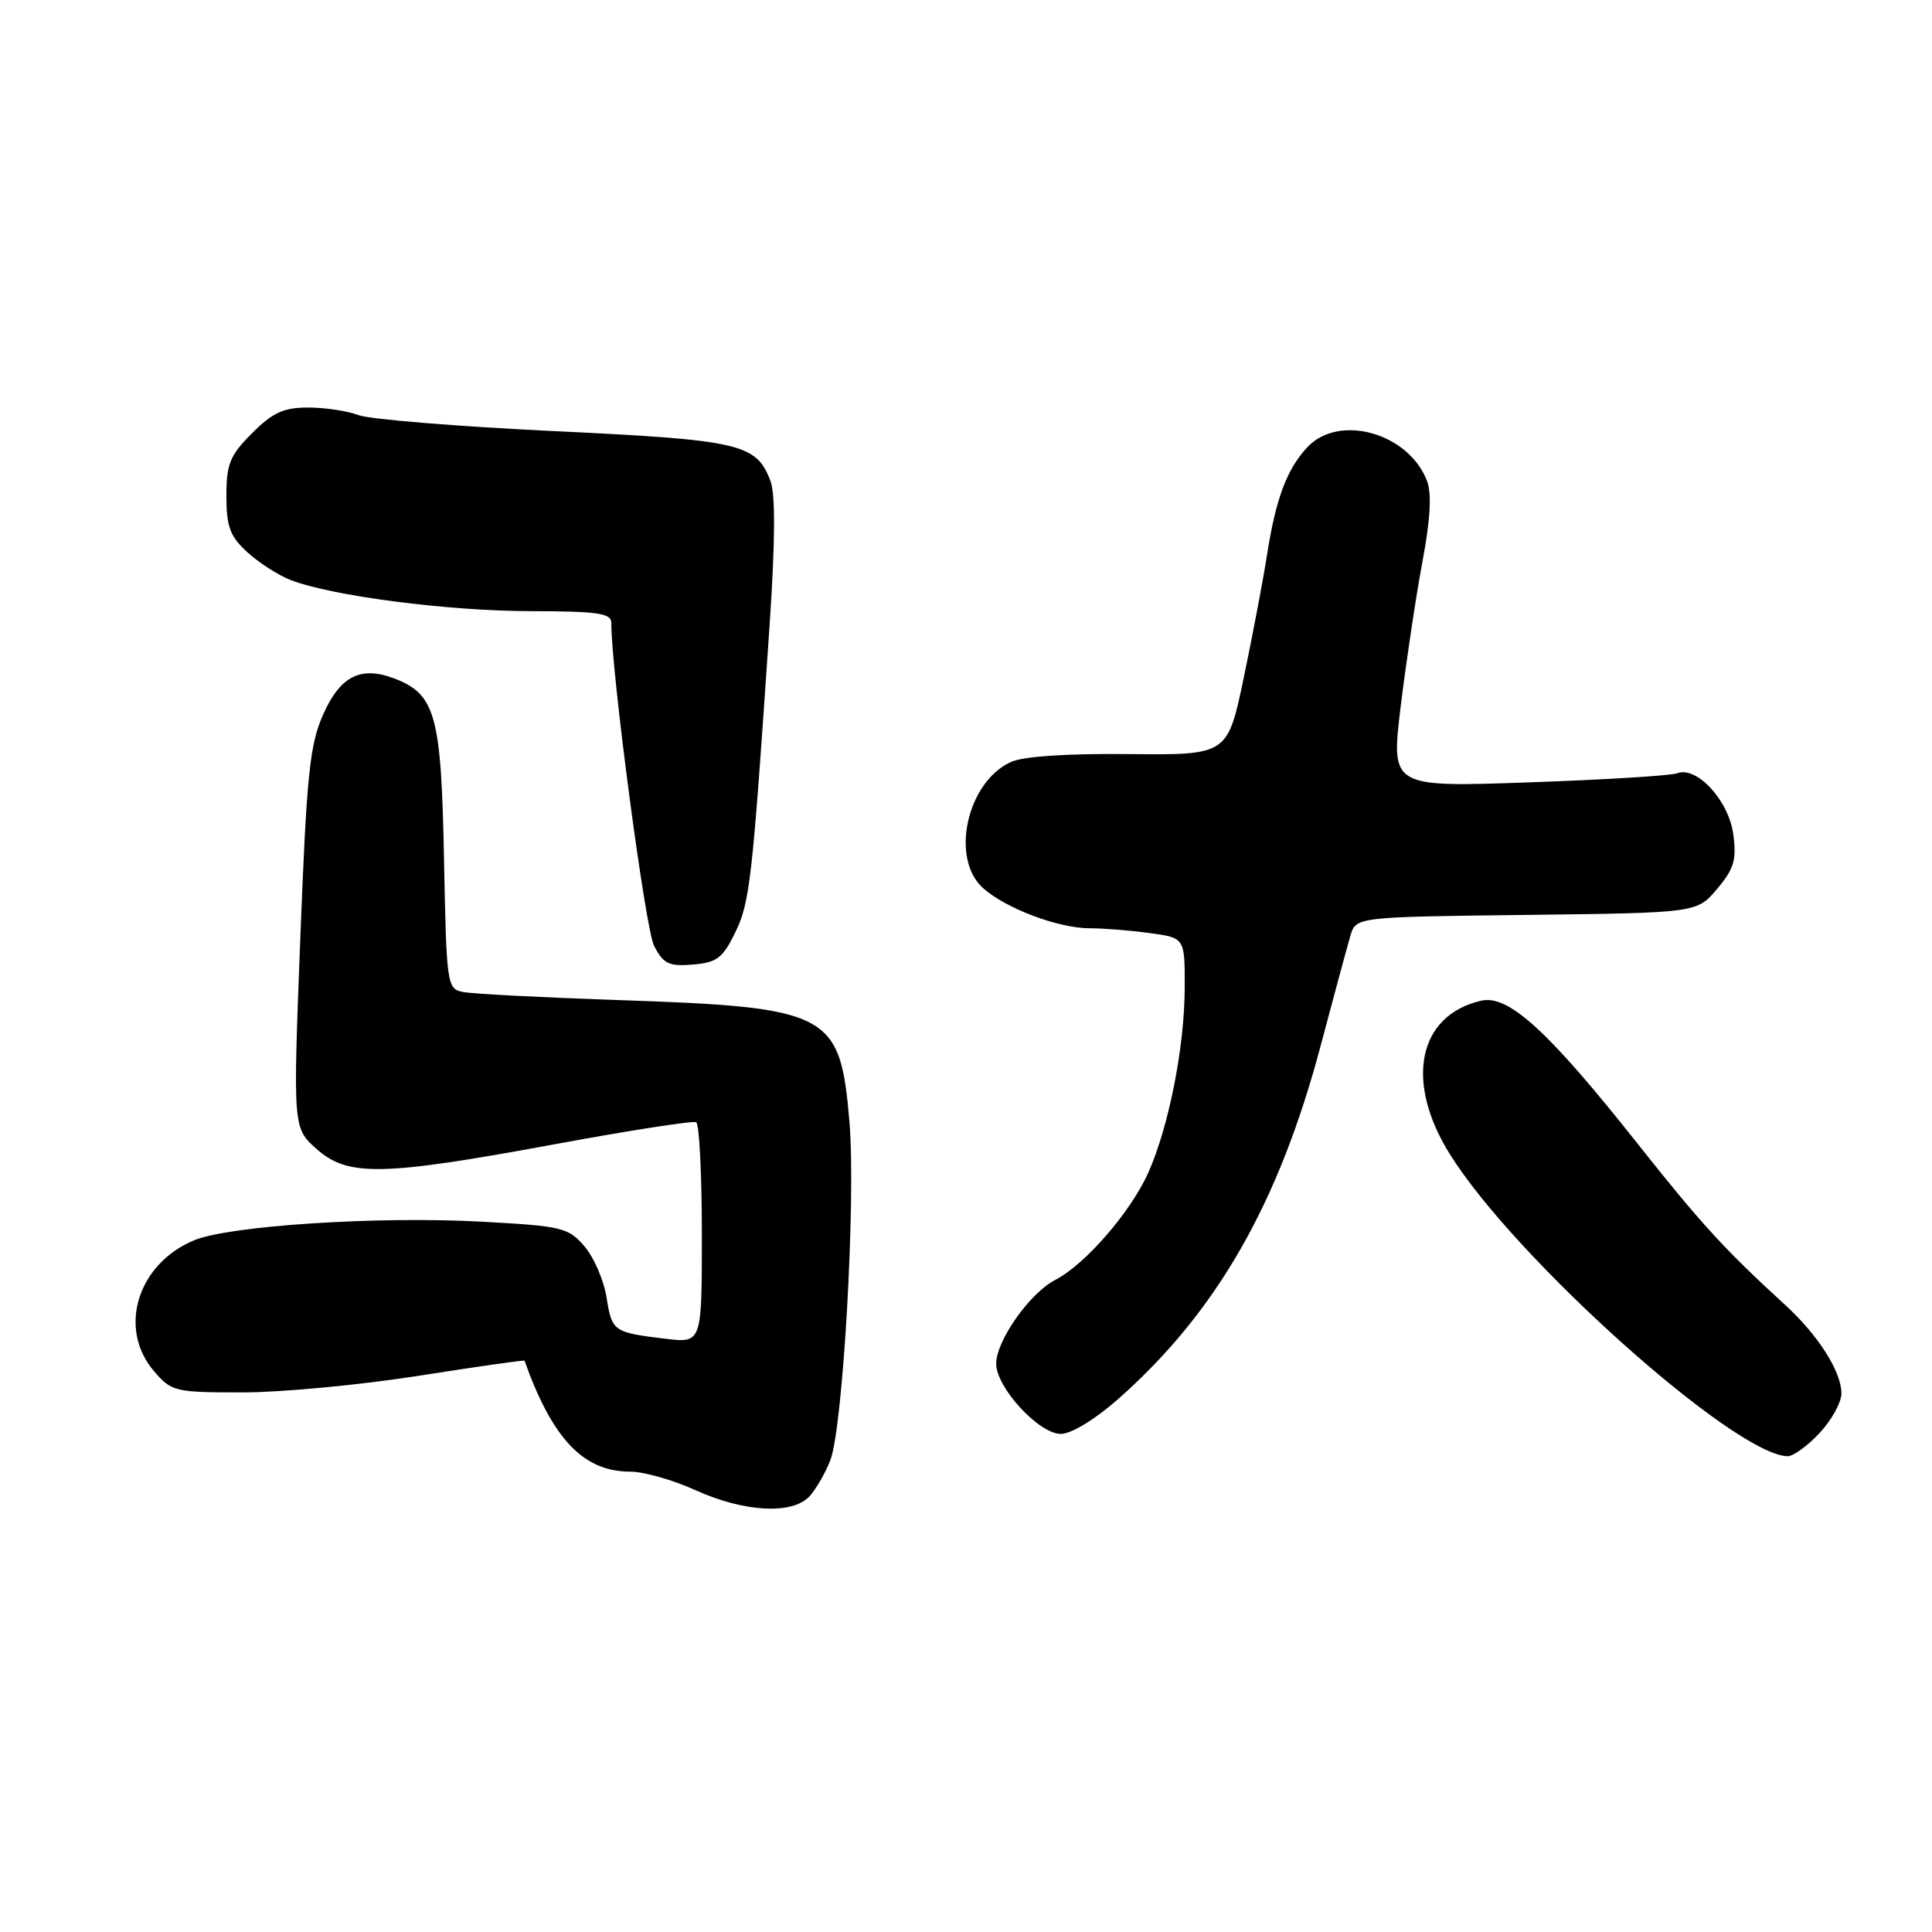 <?xml version="1.0" encoding="UTF-8" standalone="no"?>
<!DOCTYPE svg PUBLIC "-//W3C//DTD SVG 1.1//EN" "http://www.w3.org/Graphics/SVG/1.1/DTD/svg11.dtd" >
<svg xmlns="http://www.w3.org/2000/svg" xmlns:xlink="http://www.w3.org/1999/xlink" version="1.1" viewBox="0 0 256 256">
 <g >
 <path fill="currentColor"
d=" M 107.28 198.25 C 108.15 197.28 109.38 195.15 110.02 193.50 C 111.71 189.11 113.42 158.92 112.56 148.70 C 111.32 134.12 110.08 133.47 81.53 132.50 C 71.61 132.16 62.52 131.69 61.33 131.44 C 59.23 131.02 59.16 130.52 58.83 113.70 C 58.47 94.76 57.70 91.98 52.24 89.90 C 47.78 88.21 45.07 89.59 42.81 94.70 C 41.03 98.72 40.63 102.65 39.79 124.39 C 38.82 149.45 38.82 149.45 41.92 152.22 C 46.08 155.94 50.57 155.85 73.50 151.62 C 83.40 149.79 91.84 148.48 92.25 148.70 C 92.66 148.93 93.00 155.61 93.00 163.54 C 93.00 177.96 93.00 177.96 88.25 177.40 C 81.27 176.56 81.09 176.44 80.37 171.92 C 80.01 169.64 78.69 166.59 77.44 165.14 C 75.31 162.66 74.48 162.46 63.84 161.88 C 50.19 161.12 30.34 162.41 25.70 164.35 C 18.19 167.49 15.58 176.07 20.41 181.69 C 22.73 184.40 23.17 184.50 32.16 184.50 C 37.30 184.50 47.78 183.51 55.47 182.30 C 63.15 181.09 69.46 180.19 69.50 180.30 C 73.21 190.69 77.31 195.00 83.52 195.00 C 85.29 195.00 89.16 196.10 92.12 197.44 C 98.62 200.39 105.02 200.73 107.28 198.25 Z  M 241.10 189.89 C 242.69 188.19 244.00 185.82 244.00 184.64 C 243.99 181.73 240.92 176.91 236.49 172.86 C 228.50 165.55 225.35 162.10 216.94 151.48 C 205.12 136.56 199.87 131.76 196.25 132.60 C 187.88 134.54 186.10 143.31 192.11 152.93 C 200.75 166.78 229.79 192.76 236.85 192.96 C 237.59 192.98 239.50 191.60 241.10 189.89 Z  M 148.22 185.33 C 161.23 173.82 169.47 159.41 175.01 138.50 C 176.76 131.90 178.53 125.38 178.93 124.00 C 179.67 121.50 179.67 121.50 202.26 121.23 C 224.85 120.96 224.85 120.96 227.53 117.78 C 229.77 115.12 230.12 113.94 229.67 110.55 C 229.07 106.08 224.84 101.47 222.24 102.46 C 221.42 102.78 212.54 103.32 202.52 103.67 C 184.30 104.31 184.30 104.31 185.60 93.59 C 186.32 87.69 187.61 79.12 188.46 74.54 C 189.53 68.86 189.73 65.41 189.09 63.73 C 186.67 57.38 177.44 54.77 173.24 59.25 C 170.52 62.15 169.06 66.05 167.89 73.50 C 167.38 76.80 165.99 84.12 164.81 89.77 C 162.66 100.05 162.66 100.05 149.58 99.92 C 141.30 99.84 135.55 100.22 133.92 100.98 C 128.11 103.66 125.89 113.75 130.25 117.67 C 133.24 120.36 140.24 123.00 144.38 123.00 C 146.22 123.00 149.81 123.29 152.36 123.64 C 157.00 124.27 157.00 124.27 156.98 130.89 C 156.96 138.68 154.90 149.19 152.17 155.35 C 149.88 160.52 143.82 167.53 139.85 169.58 C 136.45 171.33 132.00 177.64 132.00 180.70 C 132.00 183.86 137.66 190.00 140.57 190.00 C 141.96 190.00 145.10 188.08 148.22 185.33 Z  M 97.41 123.58 C 99.37 119.57 99.68 116.83 101.97 82.92 C 102.72 71.80 102.76 65.49 102.09 63.73 C 100.21 58.78 98.14 58.30 73.34 57.12 C 60.60 56.51 48.98 55.56 47.52 55.01 C 46.06 54.45 43.05 54.00 40.83 54.00 C 37.58 54.00 36.14 54.66 33.40 57.40 C 30.46 60.34 30.00 61.46 30.00 65.71 C 30.00 69.79 30.47 71.05 32.75 73.15 C 34.26 74.54 36.85 76.21 38.50 76.85 C 43.90 78.96 59.29 80.96 70.25 80.98 C 79.23 81.00 81.00 81.25 81.00 82.53 C 81.00 89.02 85.51 123.07 86.66 125.31 C 87.91 127.73 88.62 128.07 91.81 127.81 C 94.99 127.54 95.76 126.96 97.41 123.58 Z "/>
</g>
</svg>